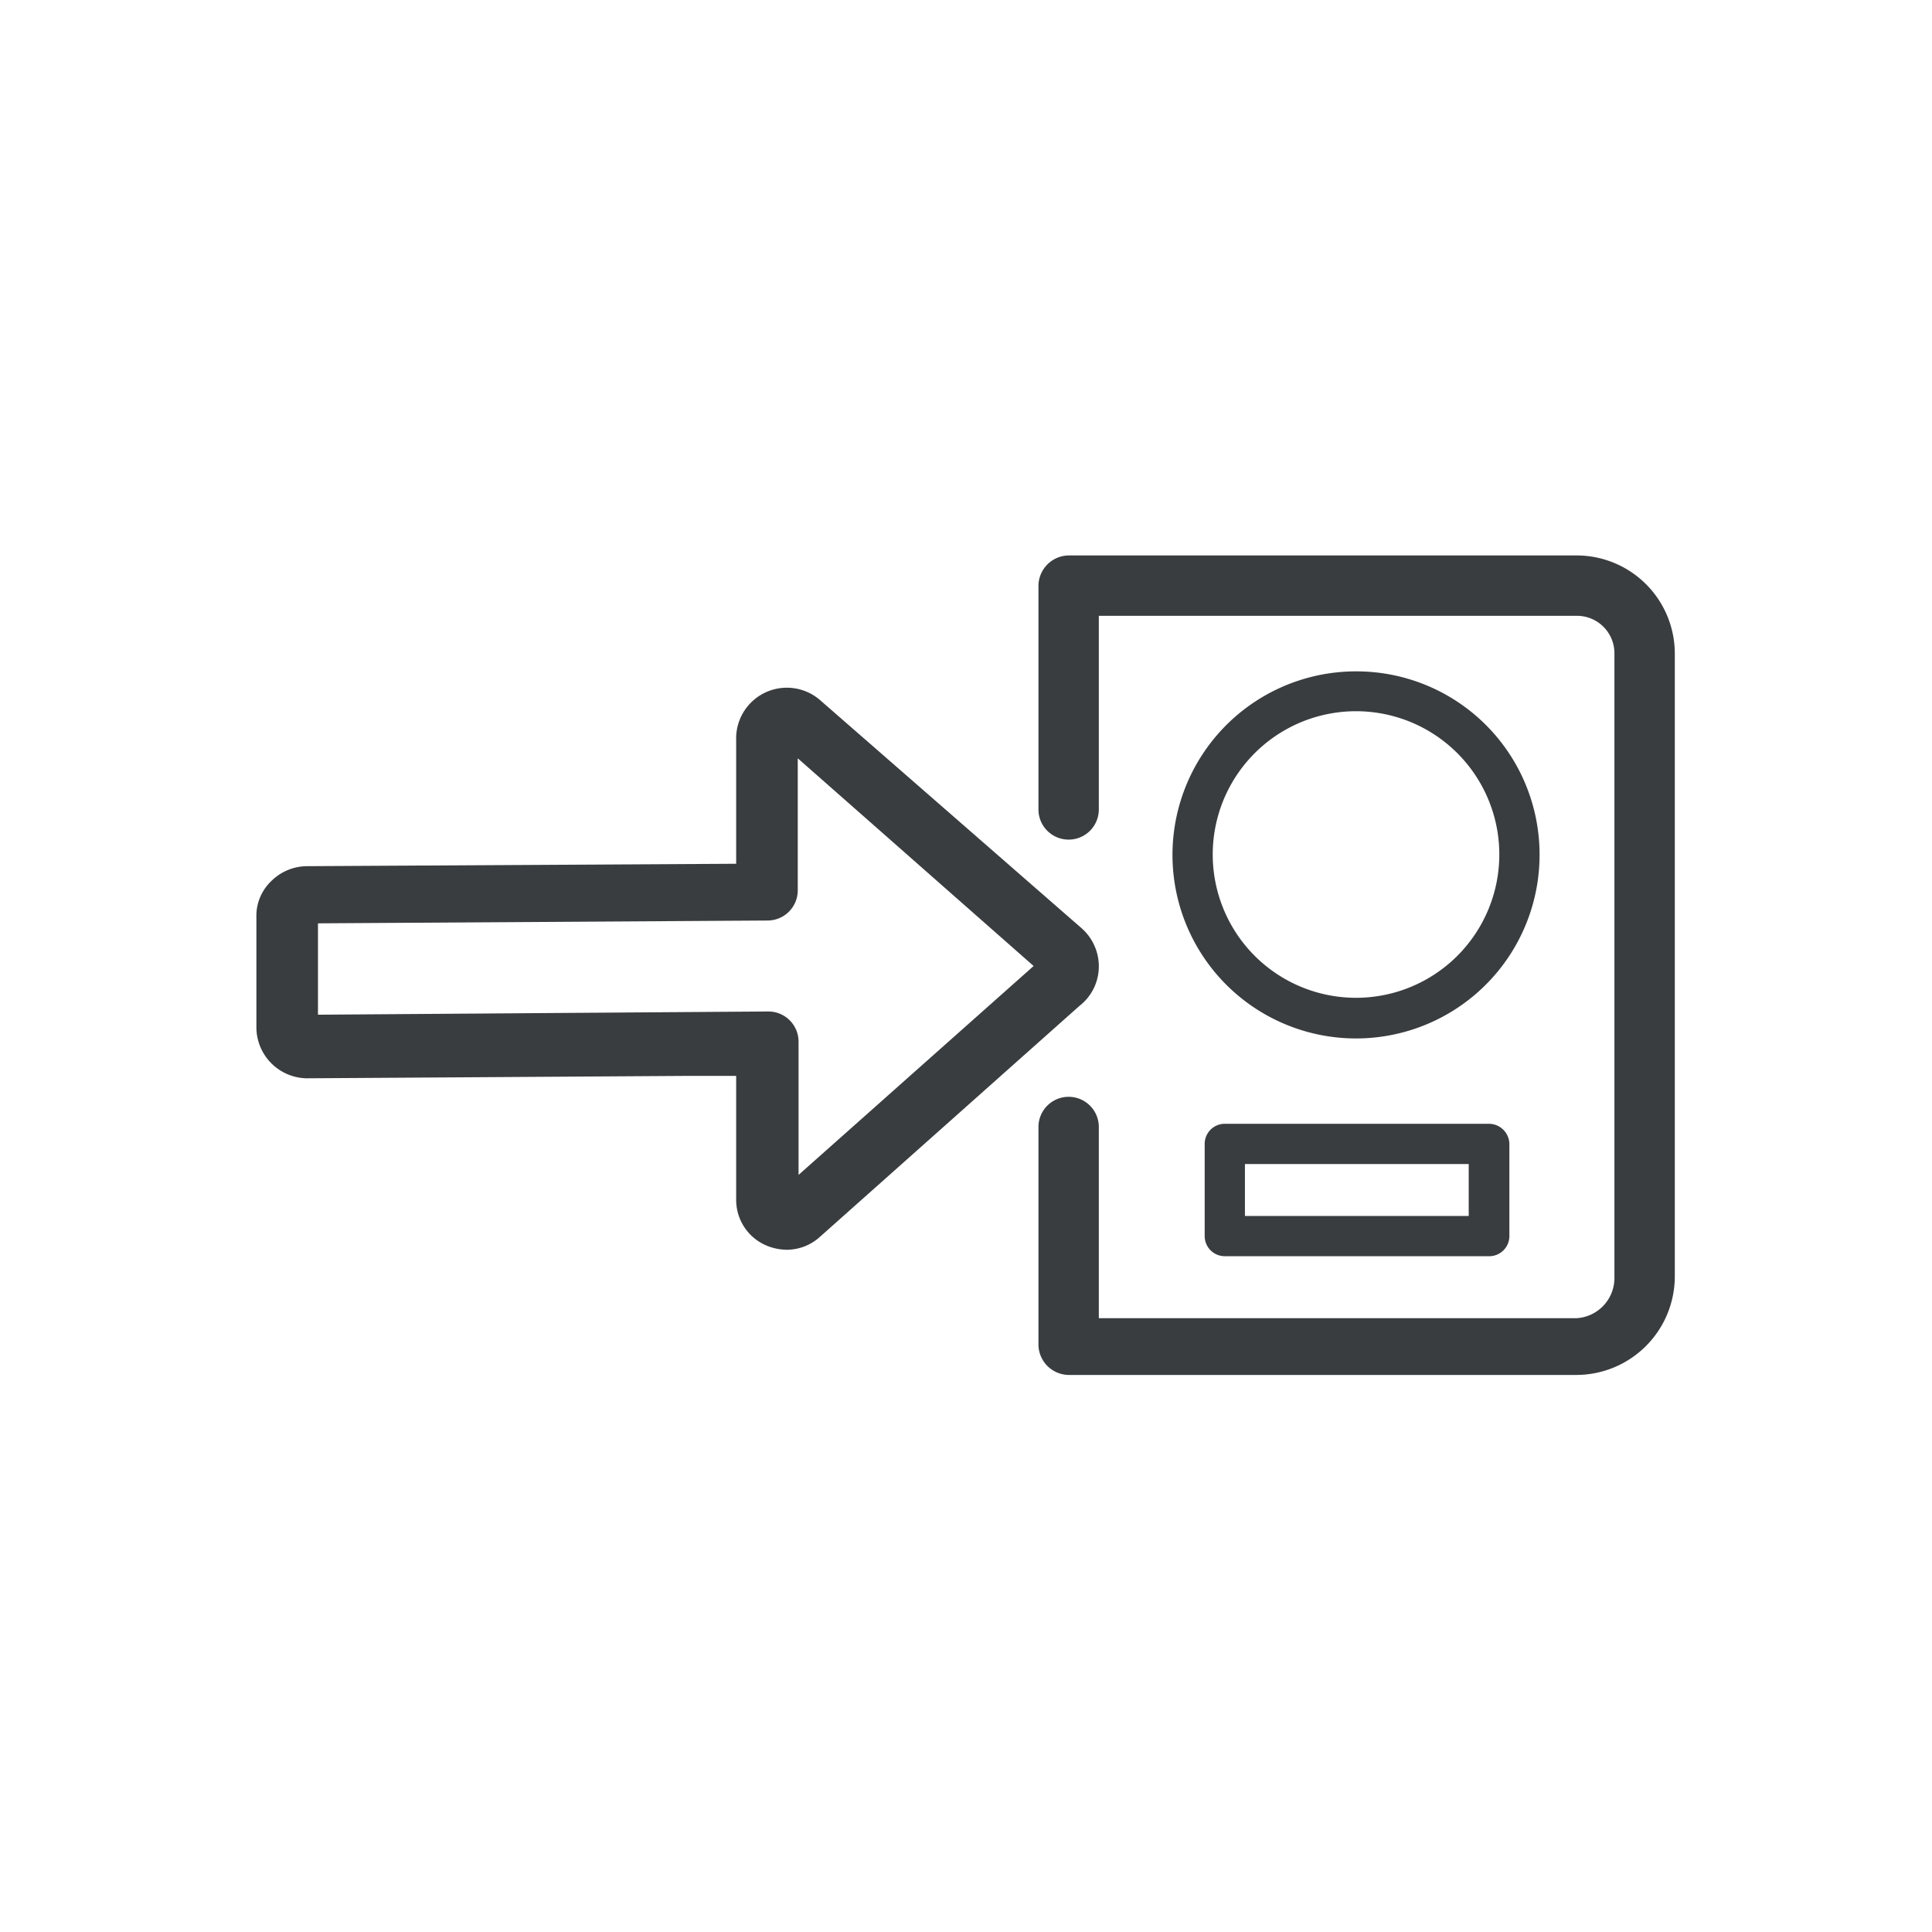 <svg xmlns="http://www.w3.org/2000/svg" width="48" height="48" viewBox="0 0 48 48"><path d="M39.16,13.8H26.55a.76.76,0,0,0-.75.75v5.56a.75.75,0,0,0,1.5,0V15.3H39.18a.93.93,0,0,1,.93.93V31.75a1,1,0,0,1-.94,1H27.3V28a.75.75,0,0,0-1.5,0v5.41a.76.76,0,0,0,.75.75H39.17a2.45,2.45,0,0,0,2.44-2.45V16.23A2.44,2.44,0,0,0,39.16,13.8Z" fill="#393d3f"/><path d="M33.71,16.68a4.56,4.56,0,1,0,4.54,4.55A4.55,4.55,0,0,0,33.71,16.68Zm0,8.11a3.56,3.56,0,1,1,3.54-3.56A3.56,3.56,0,0,1,33.71,24.79Z" fill="#393d3f"/><path d="M30.43,27.92a.5.5,0,0,0-.5.5v2.29a.5.5,0,0,0,.5.5H37a.5.5,0,0,0,.5-.5V28.42a.51.51,0,0,0-.5-.5Zm6.06,2.29H30.93V28.92h5.56Z" fill="#393d3f"/><path d="M27.3,24a1.26,1.26,0,0,0-.43-.94l-6.5-5.67a1.26,1.26,0,0,0-2.08,1l0,3.07-10.67.06a1.27,1.27,0,0,0-.89.38,1.19,1.19,0,0,0-.36.89v2.74a1.27,1.27,0,0,0,1.26,1.26h0l9.46-.06h1.2l0,3.07a1.23,1.23,0,0,0,.74,1.14,1.35,1.35,0,0,0,.52.11,1.23,1.23,0,0,0,.82-.32l6.45-5.74A1.24,1.24,0,0,0,27.3,24Zm-7.46,5.19V25.88a.75.75,0,0,0-.75-.75h0L7.9,25.21V22.94l11.18-.07a.75.75,0,0,0,.74-.75l0-3.28L25.68,24Z" fill="#393d3f"/></svg>